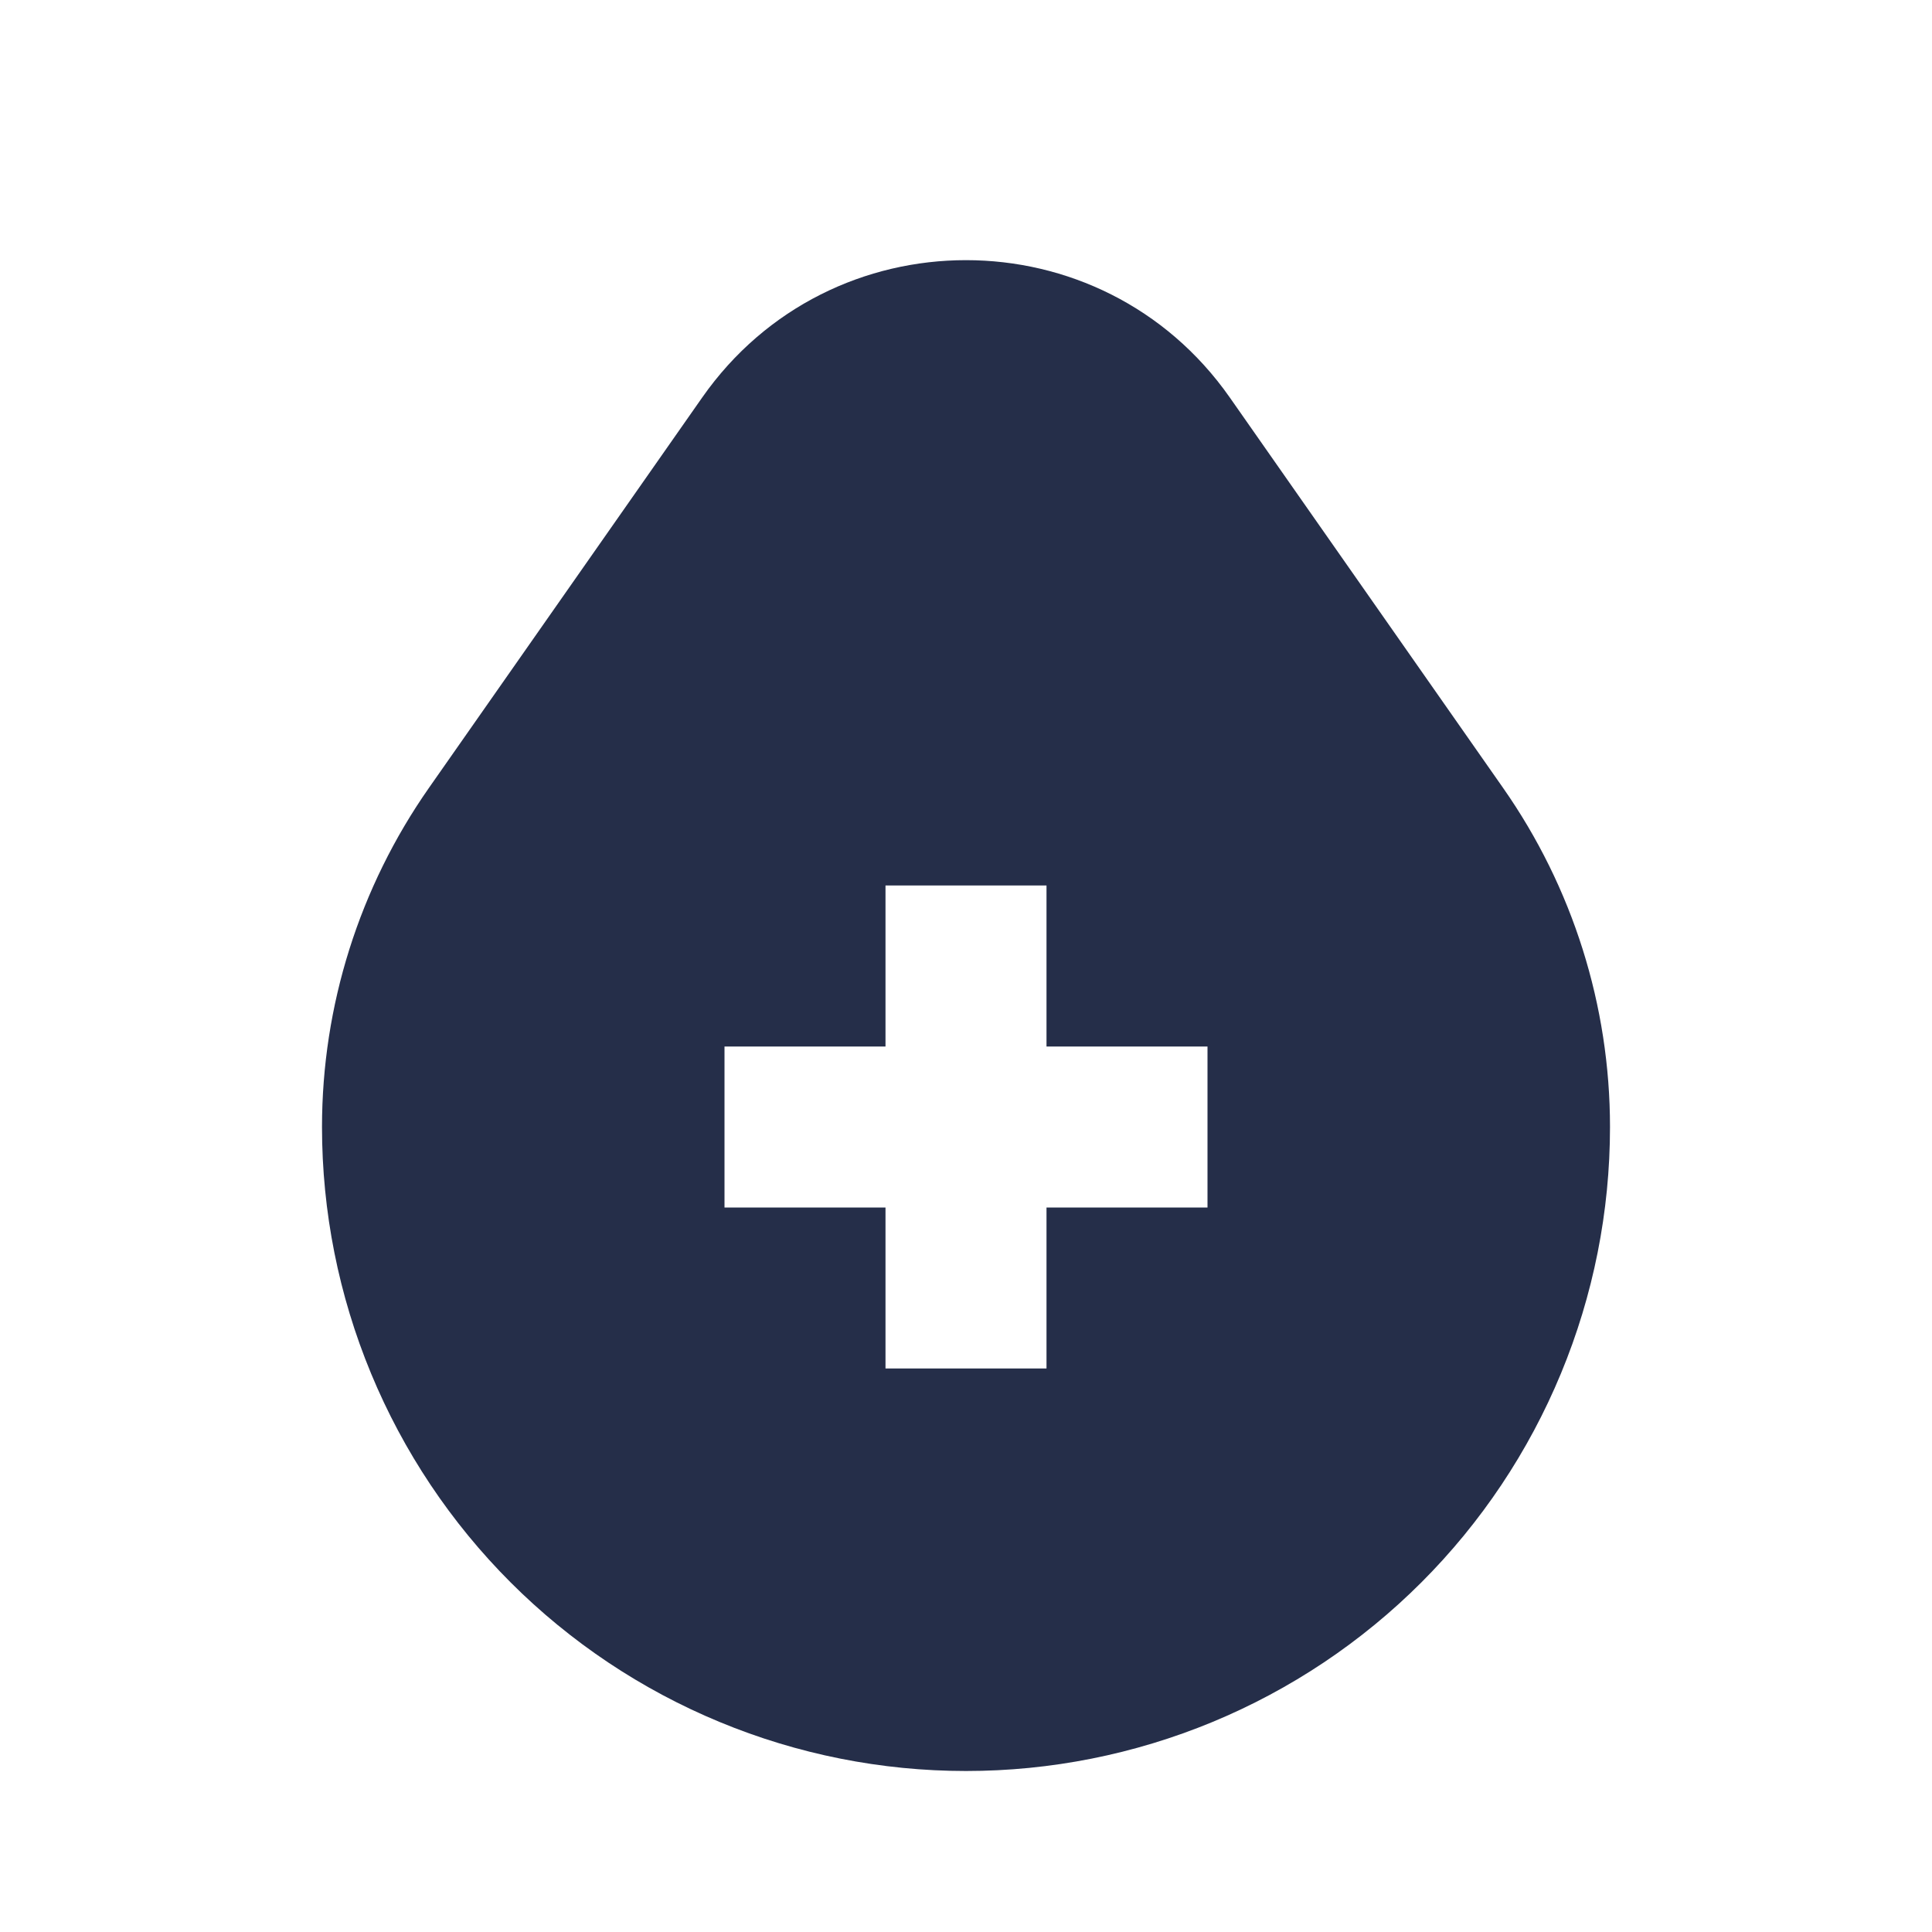 <svg width="24" height="24" viewBox="0 0 24 24" fill="none" xmlns="http://www.w3.org/2000/svg">
<path fill-rule="evenodd" clip-rule="evenodd" d="M15.277 4.938C13.684 2.663 10.316 2.663 8.723 4.938L5.328 9.788C4.464 11.023 4 12.493 4 14C4 15.051 4.207 16.091 4.609 17.061C5.011 18.032 5.6 18.914 6.343 19.657C7.086 20.4 7.968 20.989 8.939 21.391C9.909 21.793 10.949 22 12 22C13.051 22 14.091 21.793 15.062 21.391C16.032 20.989 16.914 20.4 17.657 19.657C18.4 18.914 18.989 18.032 19.391 17.061C19.793 16.091 20 15.051 20 14C20 12.493 19.537 11.023 18.672 9.788L15.277 4.938ZM11 13V11H13V13H15V15H13V17H11V15H9V13H11Z" fill="#252E49"/>
</svg>

